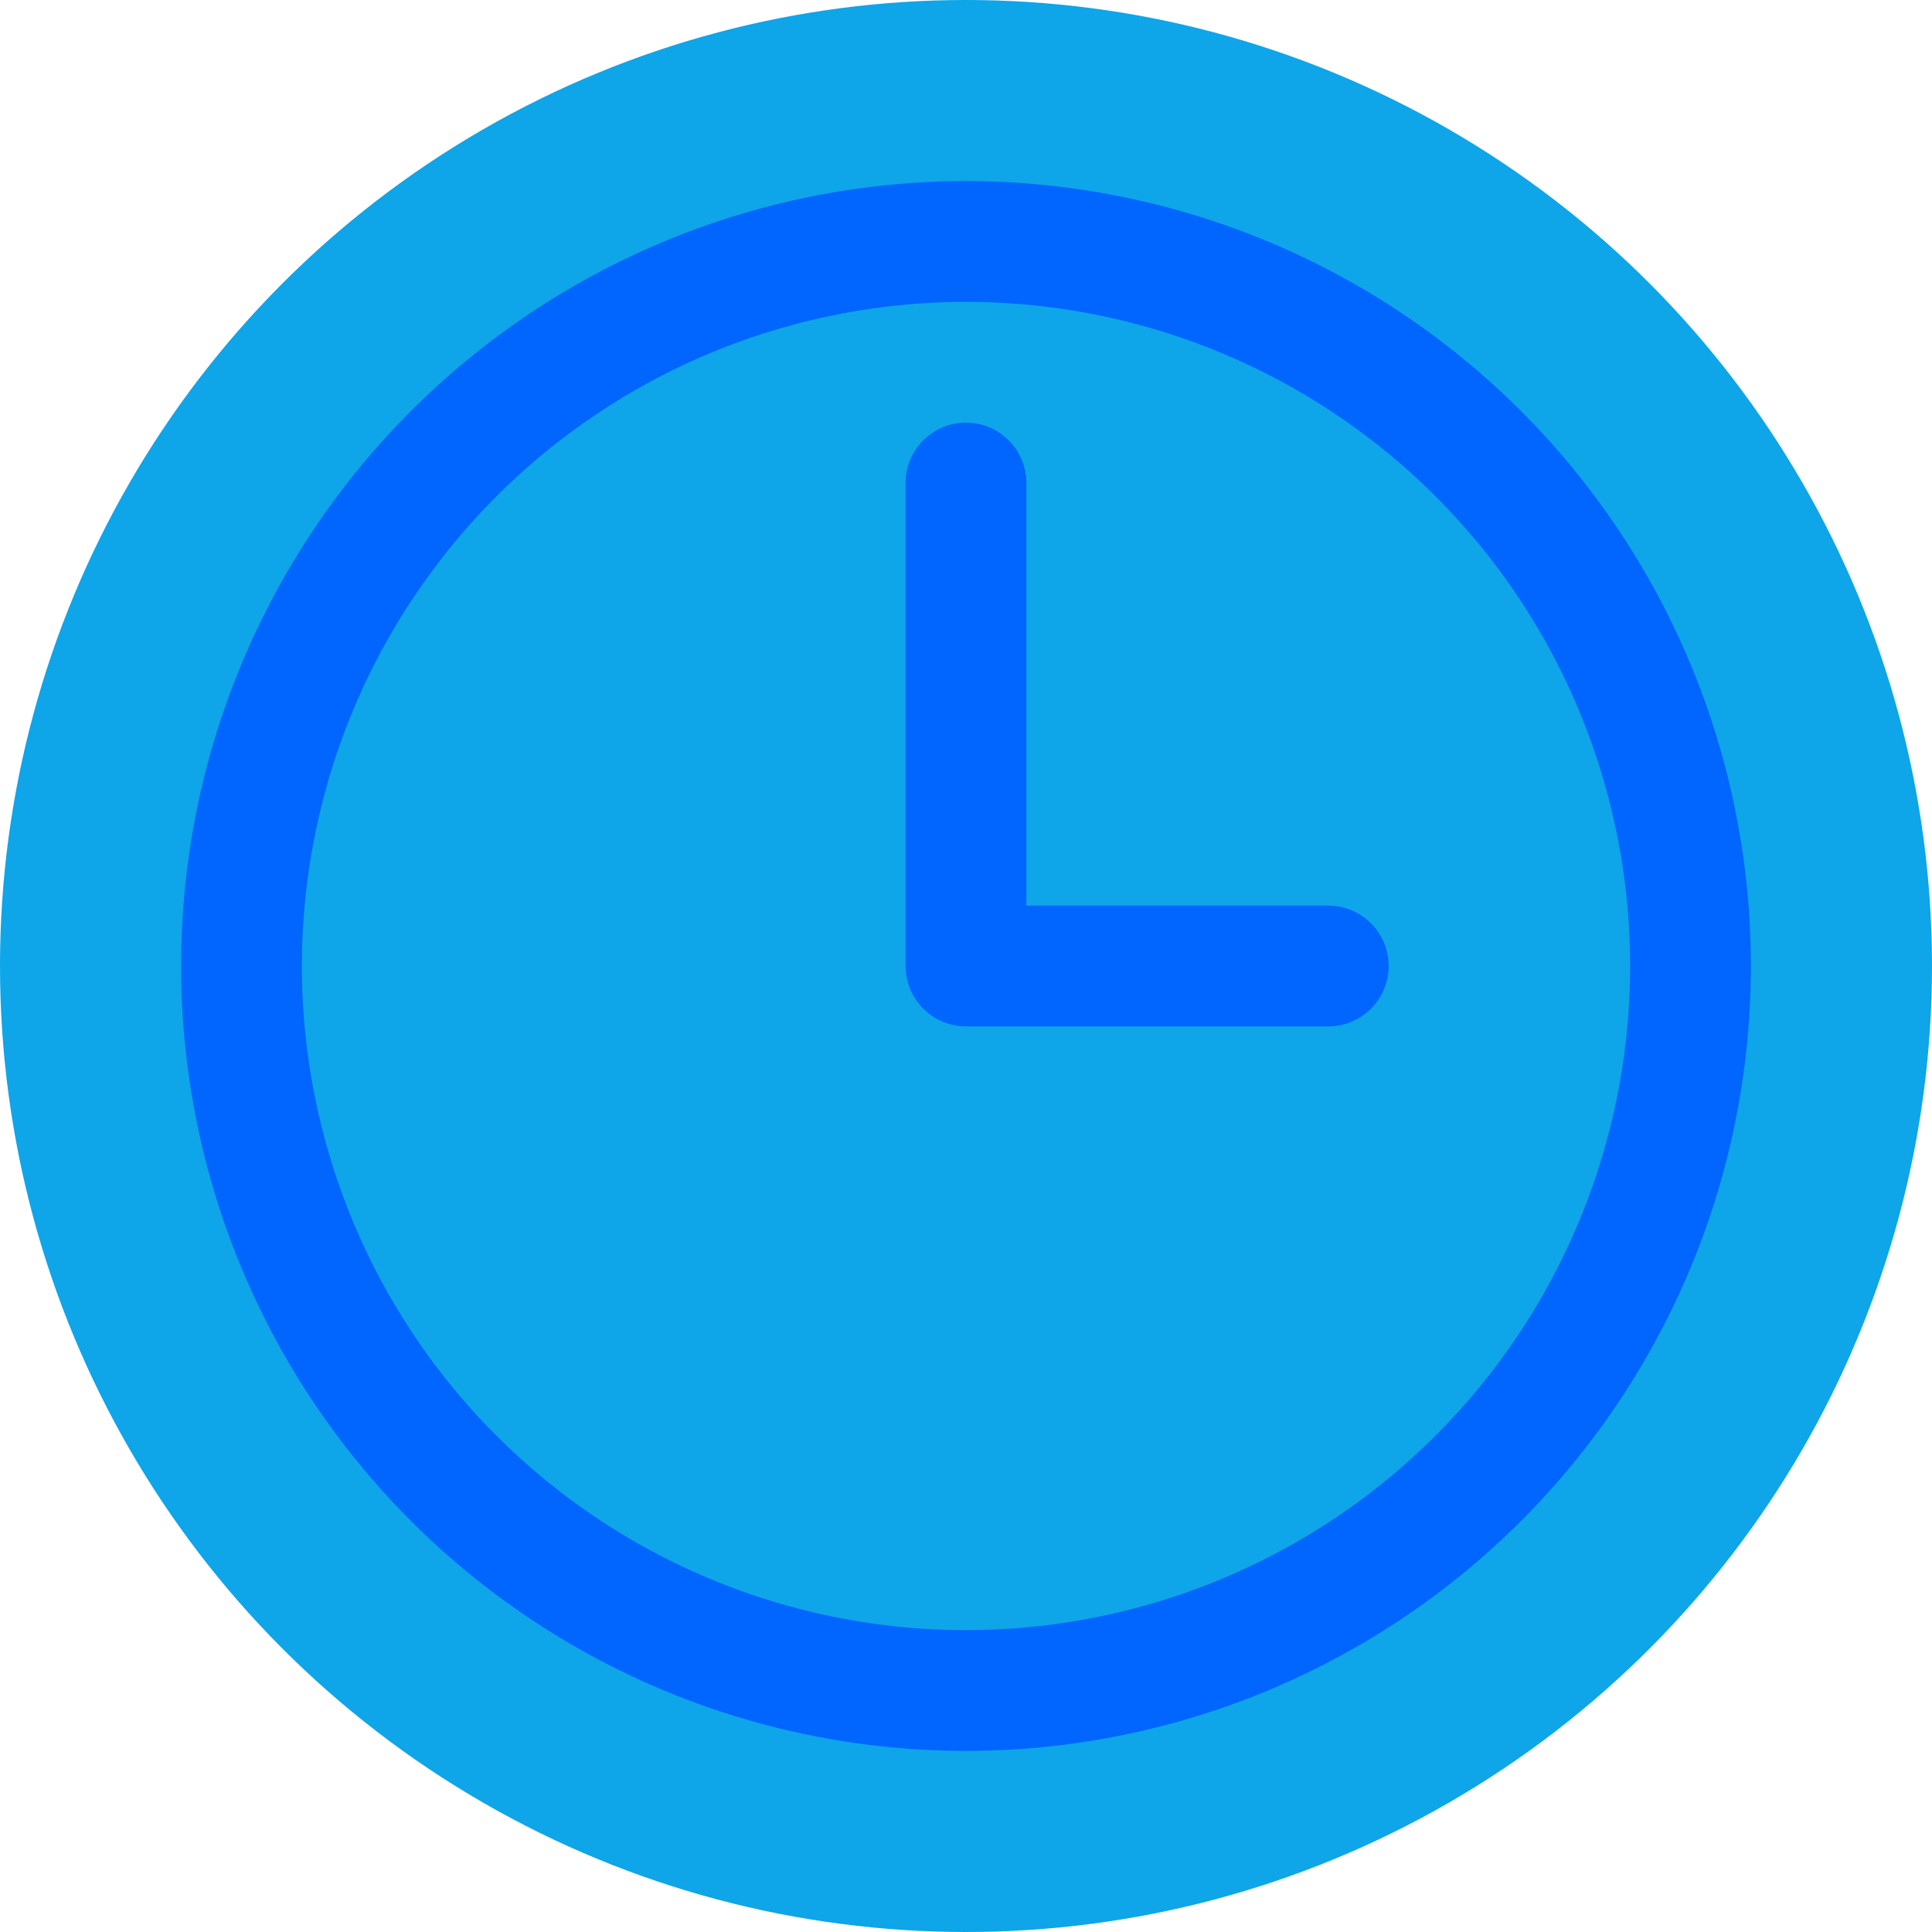 <?xml version="1.0" encoding="UTF-8"?>
<svg xmlns="http://www.w3.org/2000/svg" viewBox="0 0 24 24">
  <!-- Círculo de fundo -->
  <circle cx="12" cy="12" r="12" fill="#0EA5E9"/>
  <!-- Ícone do relógio em branco -->
  <path 
    fill="none" 
    stroke="#0066FF" 
    stroke-width="1.5" 
    stroke-linecap="round" 
    stroke-linejoin="round" 
    d="M12 6v6h4.5m4.5 0a9 9 0 1 1-18 0 9 9 0 0 1 18 0Z"
  />
</svg>
